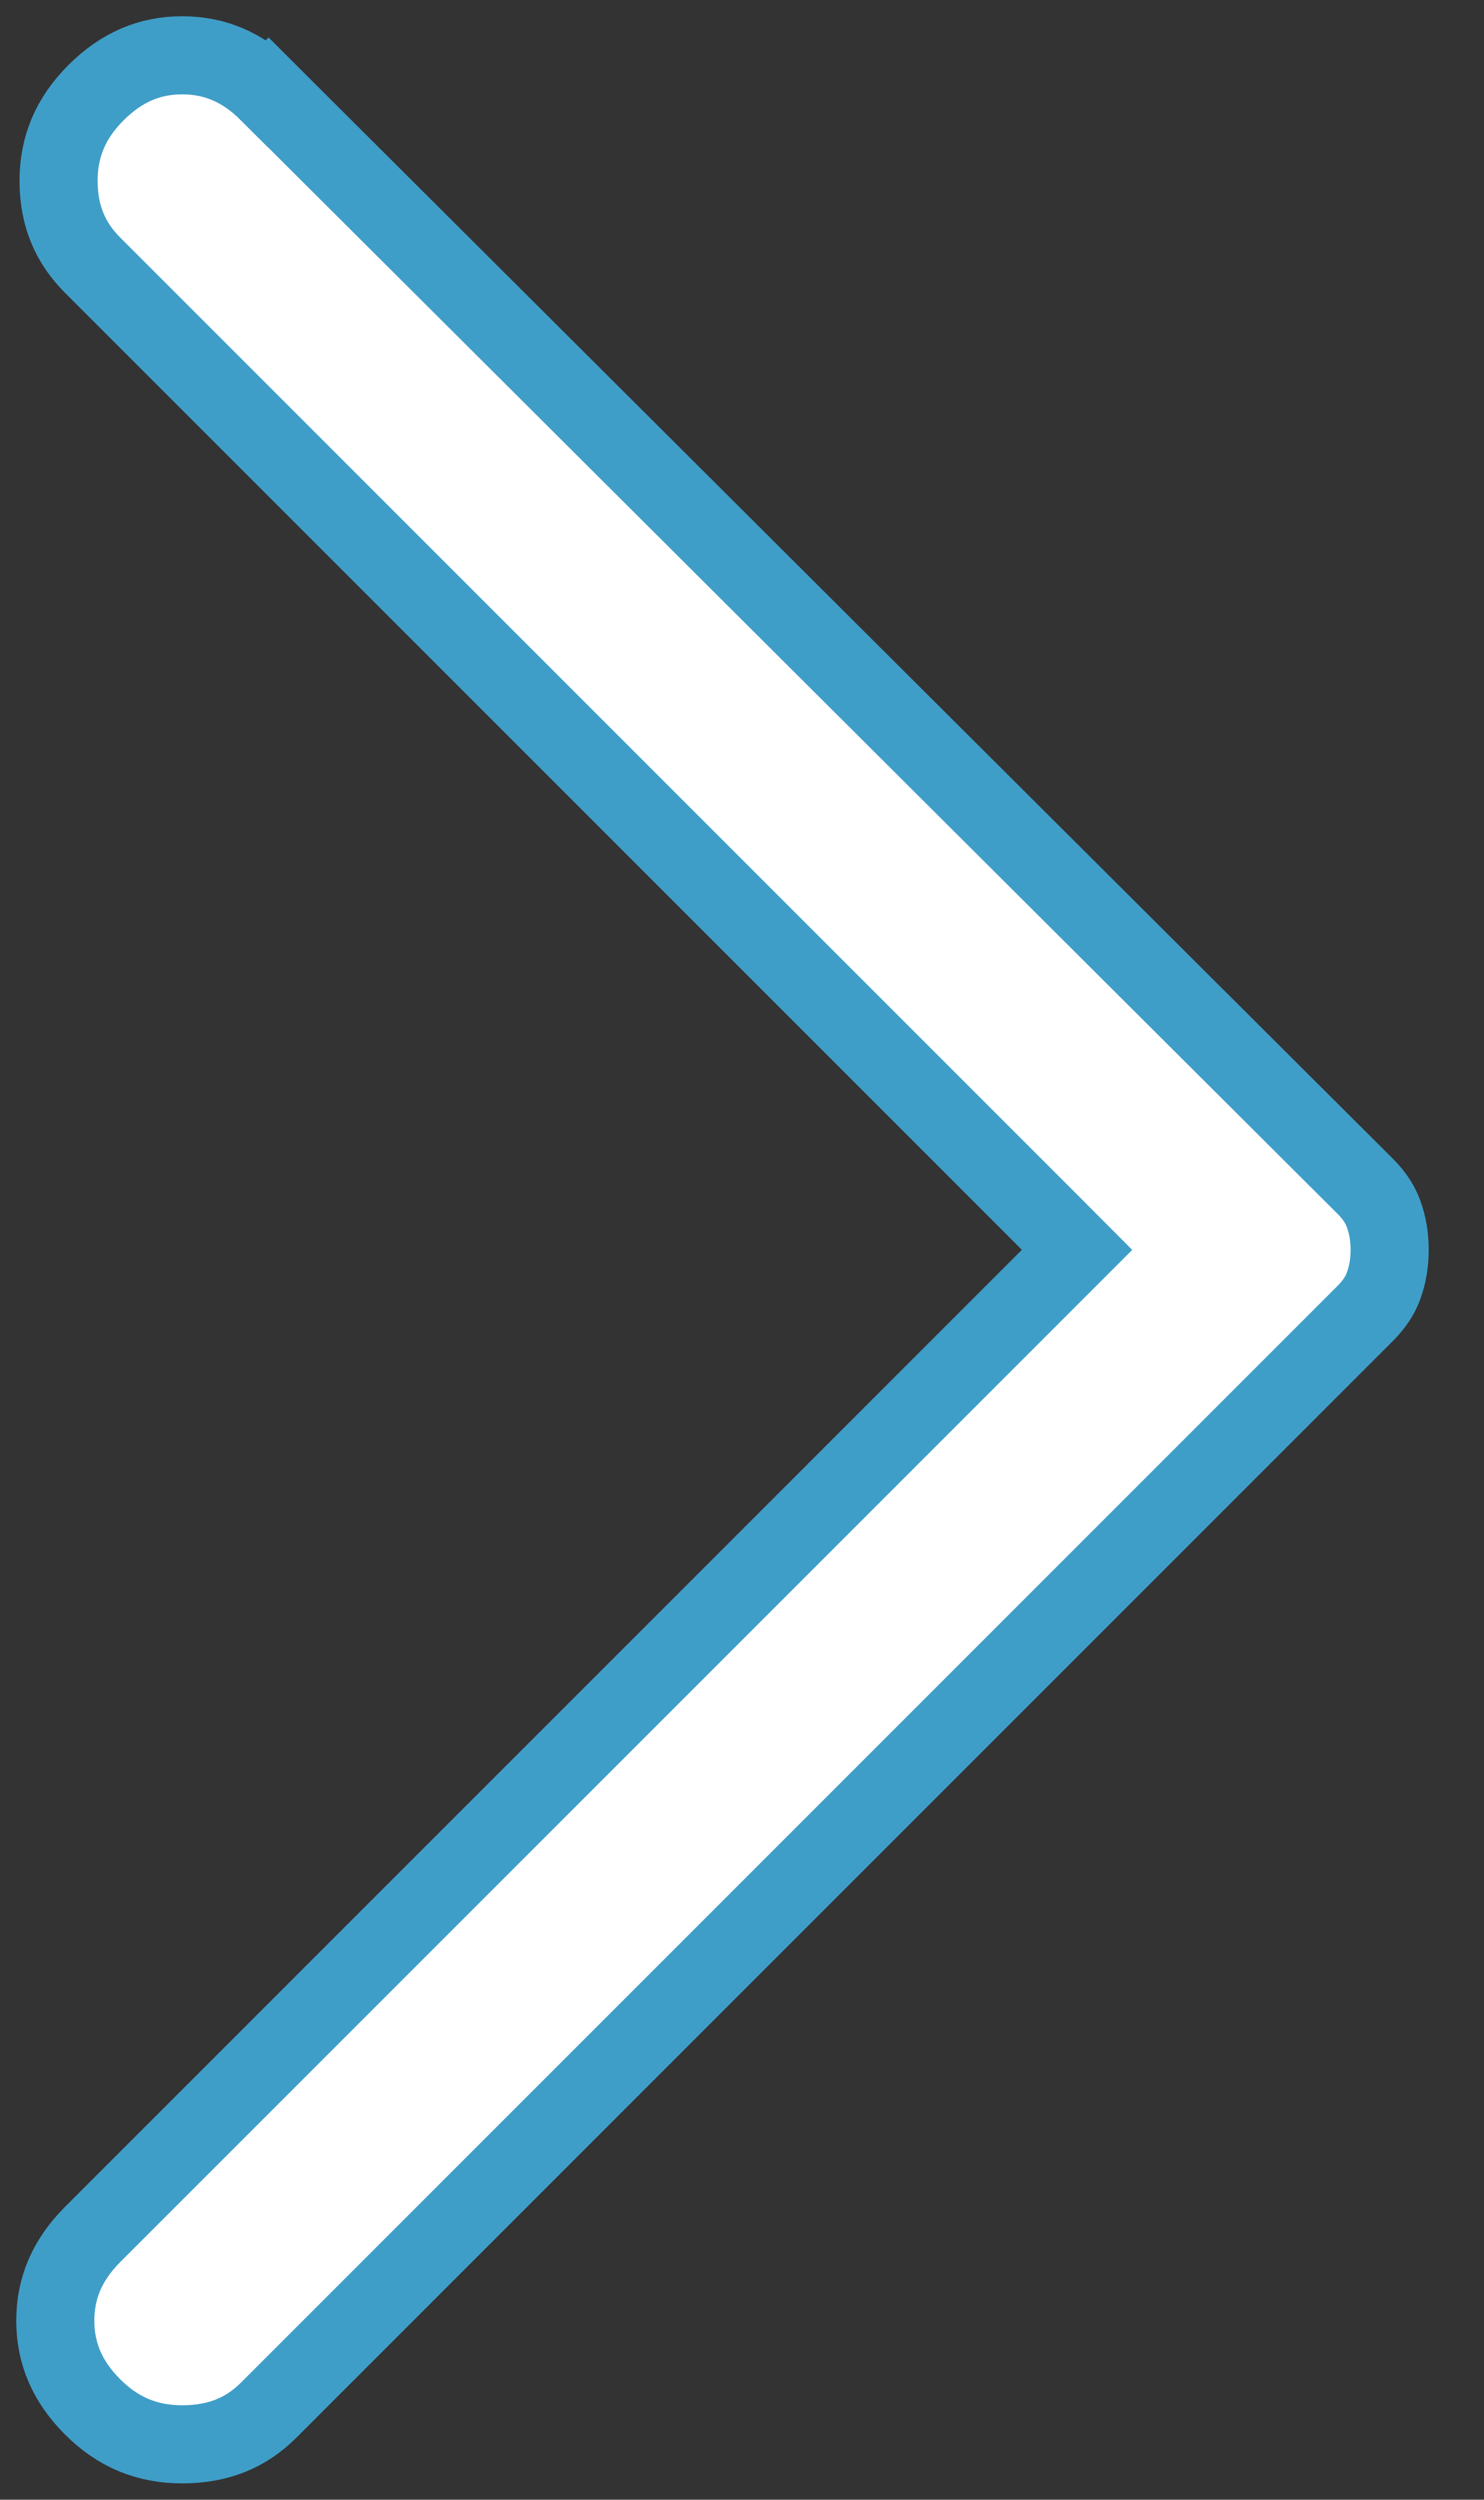 <svg width="19" height="32" viewBox="0 0 19 32" fill="none" xmlns="http://www.w3.org/2000/svg">
<rect x="0" y="0" width="19" height="32" fill="#333333" stroke="none"/>
<path d="M17.715 15.542L17.716 15.544C17.765 15.68 17.792 15.831 17.792 16C17.792 16.169 17.765 16.319 17.716 16.456L17.715 16.458C17.675 16.573 17.601 16.691 17.48 16.813L3.438 30.855C3.149 31.144 2.793 31.291 2.333 31.291C1.884 31.291 1.511 31.137 1.187 30.813C0.858 30.484 0.708 30.122 0.708 29.708C0.708 29.294 0.858 28.933 1.187 28.603L13.437 16.353L13.79 16L13.437 15.646L1.187 3.396C0.895 3.105 0.75 2.755 0.75 2.313C0.75 1.881 0.902 1.513 1.229 1.187C1.558 0.858 1.919 0.708 2.333 0.708C2.748 0.708 3.109 0.858 3.438 1.187L3.792 0.833L3.439 1.187L17.48 15.187C17.48 15.187 17.48 15.187 17.48 15.187C17.601 15.308 17.675 15.427 17.715 15.542ZM18.187 15.375L18.187 15.375L18.187 15.375Z" fill="white" stroke="#3F9EC8"/>
</svg>
